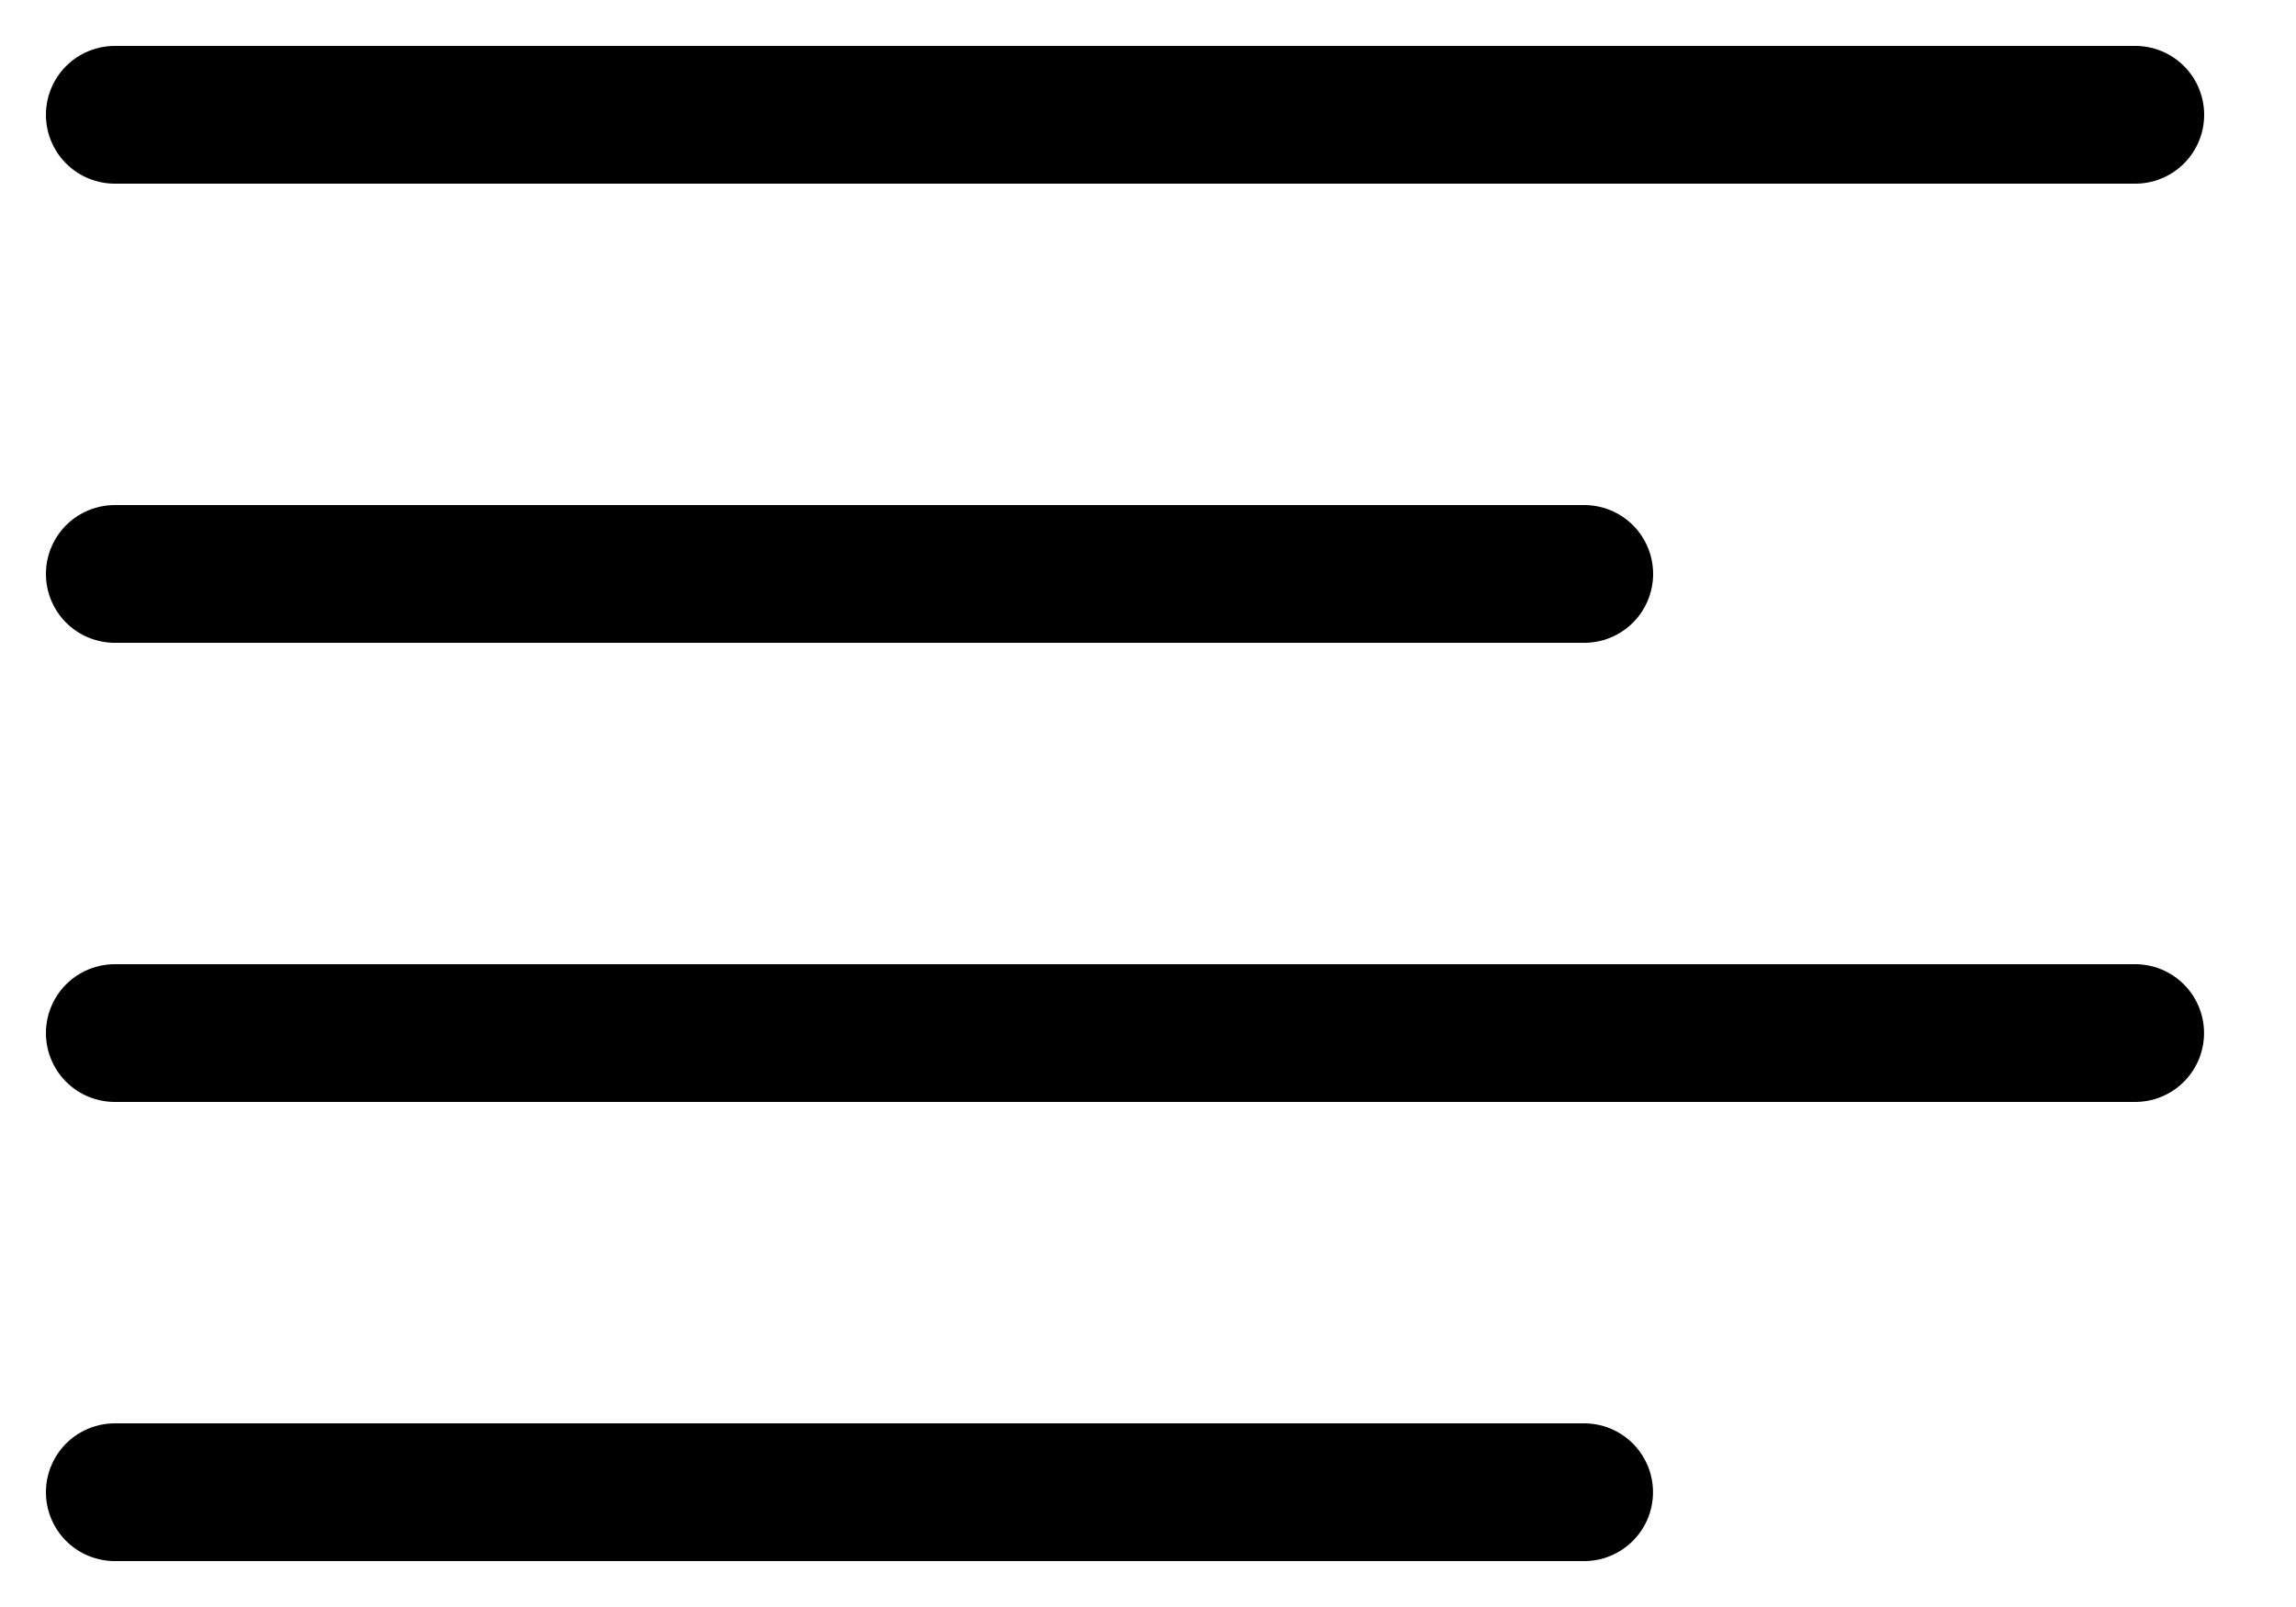 <svg width="20" height="14" viewBox="0 0 20 14" fill="none" xmlns="http://www.w3.org/2000/svg">
<path d="M1 1H18.6" stroke="currentColor" stroke-width="1.2" stroke-linecap="round" stroke-linejoin="round"/>
<path d="M1 5H13.8" stroke="currentColor" stroke-width="1.2" stroke-linecap="round" stroke-linejoin="round"/>
<path d="M1 9H18.599" stroke="currentColor" stroke-width="1.2" stroke-linecap="round" stroke-linejoin="round"/>
<path d="M1 13H13.799" stroke="currentColor" stroke-width="1.2" stroke-linecap="round" stroke-linejoin="round"/>
</svg>
